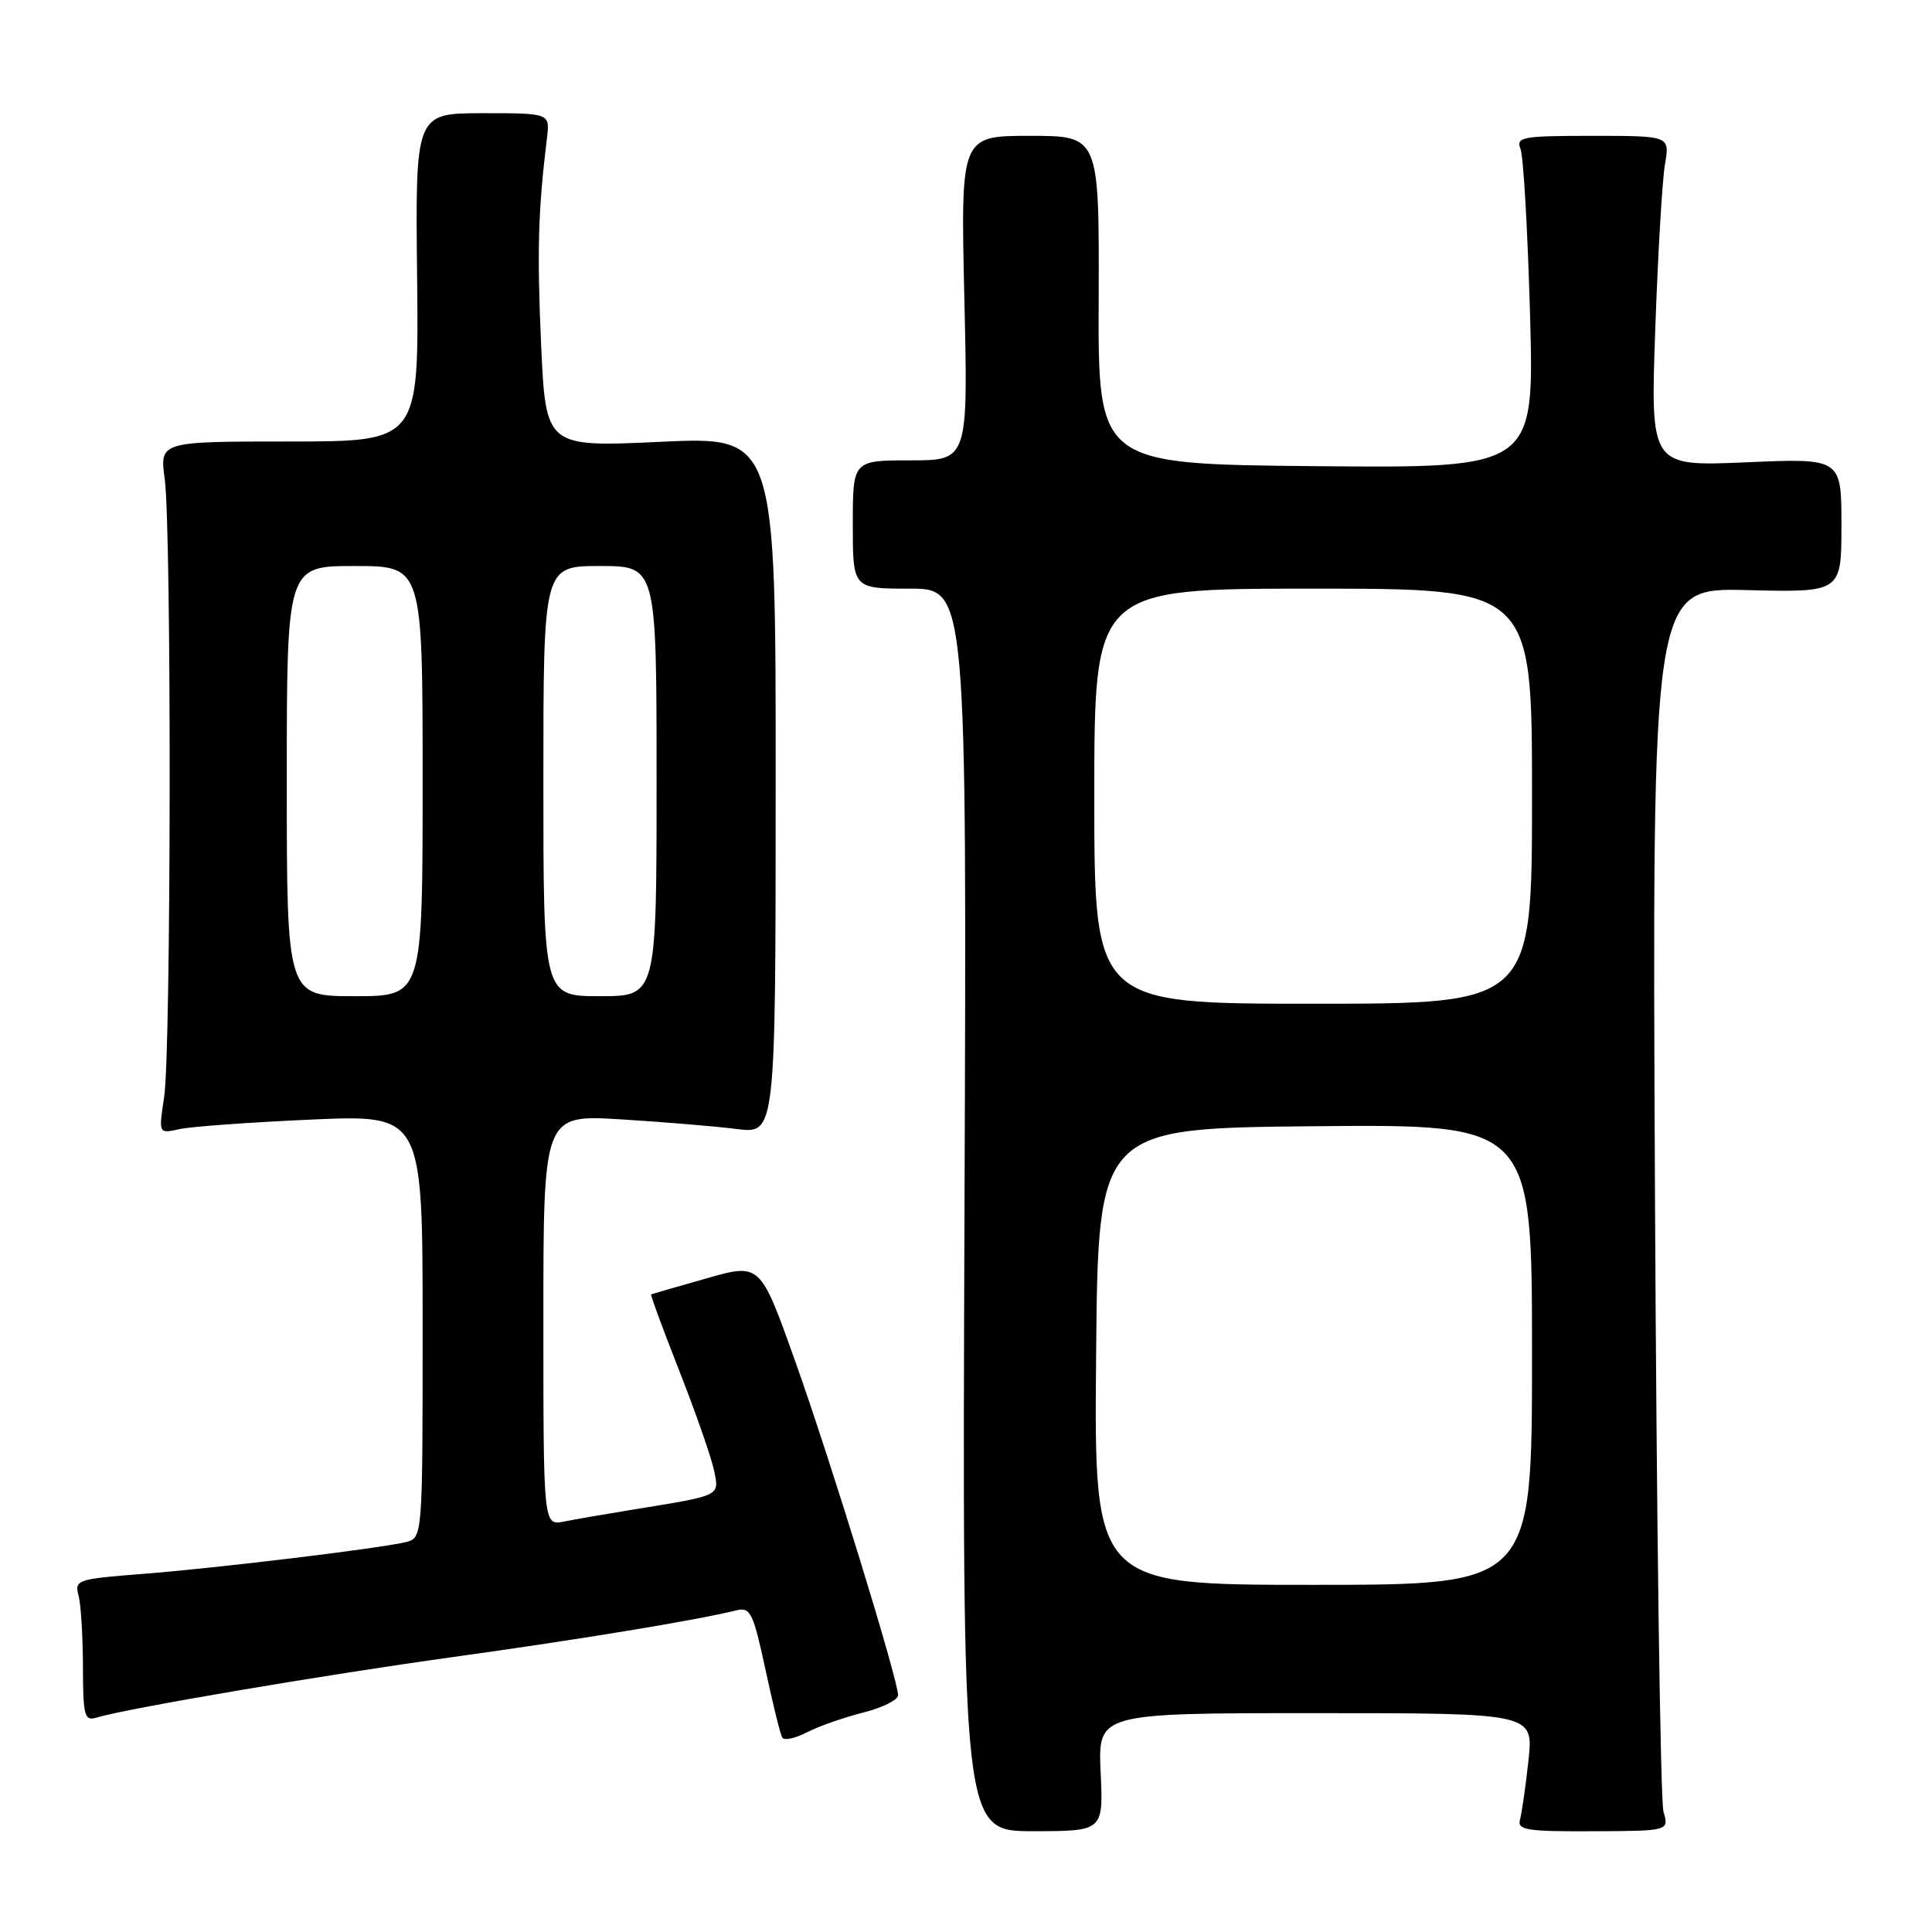 <?xml version="1.0" encoding="UTF-8" standalone="no"?>
<!DOCTYPE svg PUBLIC "-//W3C//DTD SVG 1.1//EN" "http://www.w3.org/Graphics/SVG/1.1/DTD/svg11.dtd" >
<svg xmlns="http://www.w3.org/2000/svg" xmlns:xlink="http://www.w3.org/1999/xlink" version="1.1" viewBox="0 0 256 256">
 <g >
 <path fill="currentColor"
d=" M 145.84 234.82 C 145.49 227.00 145.49 227.00 174.34 227.00 C 203.20 227.00 203.20 227.00 202.53 233.25 C 202.16 236.69 201.65 240.22 201.41 241.10 C 201.02 242.49 202.27 242.69 211.06 242.65 C 221.16 242.61 221.16 242.61 220.42 240.05 C 220.01 238.65 219.50 201.59 219.29 157.69 C 218.91 77.88 218.91 77.88 231.46 78.19 C 244.00 78.50 244.00 78.50 244.00 69.60 C 244.00 60.71 244.00 60.71 231.35 61.26 C 218.69 61.80 218.69 61.80 219.33 43.65 C 219.68 33.67 220.26 23.81 220.62 21.75 C 221.26 18.00 221.26 18.00 211.02 18.00 C 201.68 18.00 200.85 18.15 201.48 19.75 C 201.86 20.71 202.43 30.62 202.74 41.77 C 203.30 62.03 203.30 62.03 174.40 61.77 C 145.50 61.50 145.50 61.50 145.58 39.75 C 145.66 18.00 145.66 18.00 136.48 18.00 C 127.29 18.00 127.29 18.00 127.78 39.50 C 128.28 61.00 128.28 61.00 120.64 61.00 C 113.00 61.00 113.00 61.00 113.00 69.50 C 113.00 78.00 113.00 78.00 120.55 78.00 C 128.11 78.00 128.11 78.00 127.80 160.32 C 127.50 242.64 127.50 242.64 136.85 242.64 C 146.20 242.64 146.20 242.64 145.84 234.82 Z  M 114.35 226.93 C 116.91 226.29 119.00 225.25 119.00 224.63 C 118.99 222.55 110.10 193.66 105.39 180.43 C 100.74 167.36 100.74 167.36 93.62 169.39 C 89.70 170.50 86.40 171.46 86.28 171.51 C 86.16 171.56 87.86 176.17 90.05 181.75 C 92.24 187.33 94.30 193.25 94.63 194.90 C 95.30 198.27 95.61 198.12 84.00 200.01 C 80.42 200.59 76.26 201.31 74.75 201.61 C 72.00 202.16 72.00 202.16 72.00 174.93 C 72.00 147.70 72.00 147.70 82.25 148.32 C 87.89 148.67 94.81 149.24 97.63 149.60 C 102.77 150.25 102.77 150.25 102.78 104.04 C 102.80 57.84 102.80 57.84 87.56 58.54 C 72.32 59.25 72.32 59.25 71.70 45.65 C 71.15 33.29 71.30 27.90 72.48 18.25 C 72.87 15.00 72.87 15.00 63.95 15.00 C 55.03 15.00 55.03 15.00 55.27 36.75 C 55.50 58.50 55.50 58.50 38.33 58.50 C 21.15 58.50 21.15 58.50 21.83 63.50 C 22.74 70.32 22.68 139.31 21.75 145.37 C 21.01 150.23 21.01 150.23 23.75 149.62 C 25.26 149.28 33.14 148.71 41.25 148.35 C 56.00 147.70 56.00 147.70 56.00 175.74 C 56.00 203.78 56.00 203.78 53.75 204.34 C 50.30 205.18 28.57 207.81 18.67 208.57 C 10.29 209.22 9.86 209.36 10.40 211.38 C 10.72 212.54 10.98 216.79 10.99 220.82 C 11.00 227.32 11.19 228.08 12.75 227.60 C 16.75 226.38 42.76 221.96 60.00 219.57 C 76.81 217.24 92.19 214.71 97.57 213.38 C 99.43 212.92 99.80 213.68 101.42 221.19 C 102.40 225.76 103.40 229.84 103.66 230.25 C 103.91 230.66 105.37 230.34 106.91 229.55 C 108.44 228.75 111.79 227.58 114.35 226.93 Z  M 145.24 179.75 C 145.50 149.50 145.50 149.50 174.25 149.23 C 203.00 148.97 203.00 148.97 203.00 179.48 C 203.00 210.00 203.00 210.00 173.99 210.00 C 144.97 210.00 144.97 210.00 145.24 179.75 Z  M 145.00 105.50 C 145.00 78.00 145.00 78.00 174.00 78.00 C 203.00 78.00 203.00 78.00 203.00 105.50 C 203.00 133.00 203.00 133.00 174.00 133.00 C 145.00 133.00 145.00 133.00 145.00 105.50 Z  M 38.00 103.50 C 38.00 75.00 38.00 75.00 47.00 75.00 C 56.00 75.00 56.00 75.00 56.00 103.50 C 56.00 132.00 56.00 132.00 47.00 132.00 C 38.00 132.00 38.00 132.00 38.00 103.50 Z  M 72.00 103.50 C 72.00 75.00 72.00 75.00 79.50 75.00 C 87.00 75.00 87.00 75.00 87.00 103.50 C 87.00 132.00 87.00 132.00 79.50 132.00 C 72.00 132.00 72.00 132.00 72.00 103.50 Z "/>
</g>
</svg>